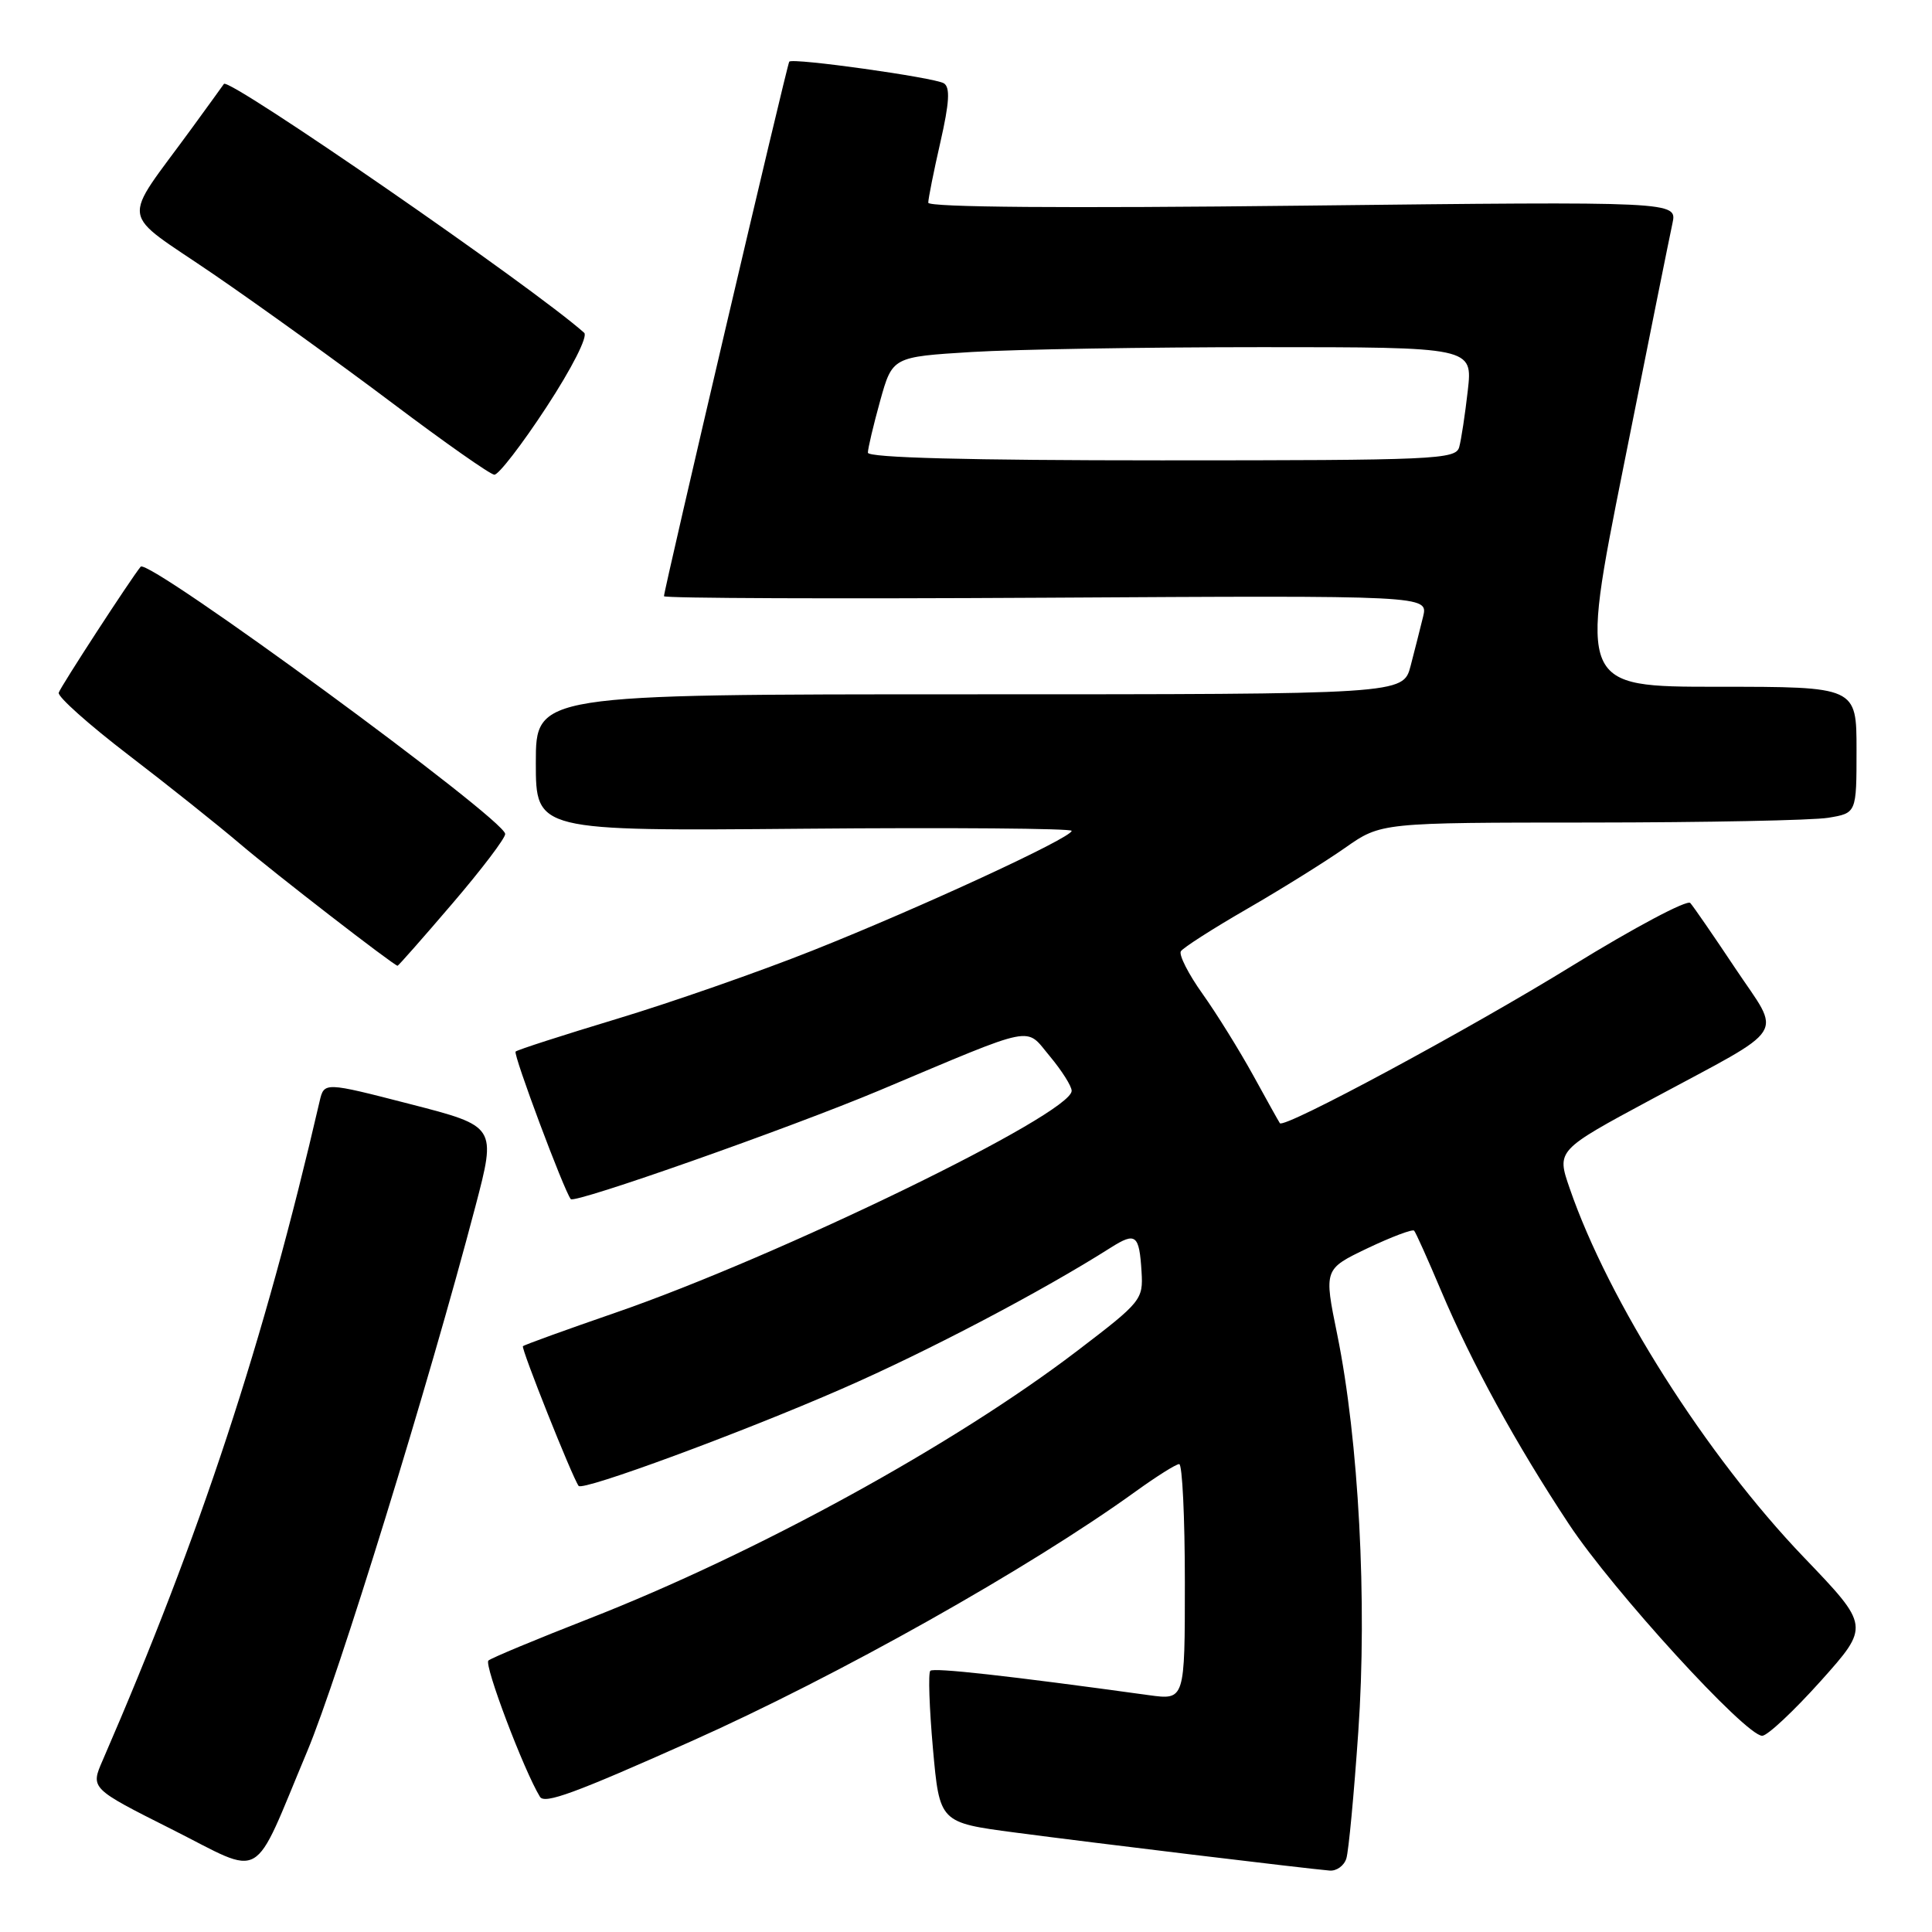 <?xml version="1.0" encoding="UTF-8" standalone="no"?>
<!DOCTYPE svg PUBLIC "-//W3C//DTD SVG 1.1//EN" "http://www.w3.org/Graphics/SVG/1.1/DTD/svg11.dtd" >
<svg xmlns="http://www.w3.org/2000/svg" xmlns:xlink="http://www.w3.org/1999/xlink" version="1.1" viewBox="0 0 256 256">
 <g >
 <path fill="currentColor"
d=" M 40.72 232.03 C 44.84 222.18 56.77 183.53 62.99 159.87 C 65.78 149.24 65.78 149.24 54.36 146.30 C 42.95 143.36 42.95 143.36 42.35 145.93 C 34.95 177.93 26.55 203.41 13.61 233.24 C 11.98 236.97 11.98 236.97 22.74 242.38 C 35.23 248.66 33.27 249.79 40.72 232.03 Z  M 178.40 246.25 C 178.70 245.29 179.41 237.74 179.98 229.47 C 181.18 212.29 180.04 190.83 177.19 176.83 C 175.42 168.17 175.42 168.17 181.20 165.40 C 184.38 163.89 187.16 162.84 187.38 163.07 C 187.60 163.31 189.20 166.88 190.94 171.00 C 195.03 180.67 200.87 191.34 207.90 201.97 C 213.70 210.74 231.29 230.00 233.50 230.00 C 234.19 230.00 237.68 226.73 241.26 222.74 C 247.76 215.47 247.76 215.47 239.02 206.35 C 226.10 192.87 213.16 172.48 207.99 157.46 C 206.25 152.43 206.25 152.43 218.88 145.64 C 237.24 135.76 236.10 137.55 229.95 128.33 C 227.08 124.02 224.39 120.12 223.97 119.65 C 223.55 119.19 216.54 122.91 208.39 127.93 C 194.67 136.39 170.14 149.60 169.59 148.83 C 169.46 148.65 167.87 145.80 166.06 142.50 C 164.24 139.20 161.23 134.34 159.35 131.70 C 157.47 129.07 156.18 126.52 156.47 126.05 C 156.76 125.58 160.71 123.05 165.25 120.43 C 169.79 117.81 175.64 114.16 178.25 112.33 C 183.00 109.00 183.00 109.00 210.75 108.99 C 226.01 108.98 240.19 108.70 242.25 108.36 C 246.00 107.74 246.00 107.74 246.00 99.37 C 246.00 91.00 246.00 91.00 227.64 91.00 C 209.29 91.00 209.29 91.00 215.14 61.75 C 218.35 45.66 221.26 31.19 221.61 29.59 C 222.23 26.69 222.23 26.69 172.61 27.25 C 141.13 27.61 123.00 27.47 123.00 26.86 C 123.00 26.33 123.72 22.71 124.61 18.82 C 125.80 13.60 125.92 11.57 125.07 11.04 C 123.82 10.27 104.99 7.63 104.58 8.17 C 104.28 8.56 87.95 78.27 87.98 79.00 C 87.99 79.28 110.78 79.36 138.62 79.20 C 189.24 78.90 189.24 78.90 188.57 81.70 C 188.19 83.24 187.45 86.19 186.91 88.25 C 185.92 92.00 185.92 92.00 128.46 92.00 C 71.00 92.00 71.00 92.00 71.00 101.06 C 71.00 110.12 71.00 110.12 106.50 109.81 C 126.03 109.64 142.00 109.77 142.00 110.09 C 142.00 111.01 121.92 120.29 107.67 125.95 C 100.61 128.76 88.97 132.82 81.79 134.99 C 74.61 137.16 68.55 139.11 68.32 139.34 C 67.97 139.70 74.73 157.76 75.63 158.89 C 76.14 159.52 104.63 149.48 116.54 144.48 C 137.60 135.62 135.78 135.99 139.11 139.96 C 140.70 141.87 142.00 143.92 142.00 144.54 C 142.00 147.60 103.19 166.48 81.55 173.94 C 74.98 176.21 69.47 178.20 69.29 178.38 C 69.02 178.65 75.83 195.75 76.67 196.89 C 77.19 197.61 98.26 189.84 111.59 184.01 C 122.91 179.07 138.06 171.11 147.21 165.30 C 150.49 163.23 150.96 163.59 151.26 168.50 C 151.49 172.20 151.24 172.51 142.81 178.94 C 126.47 191.42 100.22 205.82 78.00 214.50 C 71.12 217.19 65.15 219.67 64.72 220.03 C 64.09 220.54 69.43 234.64 71.55 238.09 C 72.17 239.08 76.15 237.62 91.50 230.77 C 111.02 222.07 136.41 207.79 150.50 197.61 C 153.25 195.63 155.83 194.00 156.25 194.00 C 156.66 194.00 157.00 201.04 157.00 209.64 C 157.00 225.27 157.00 225.27 152.25 224.62 C 133.49 222.03 123.72 220.95 123.27 221.39 C 122.98 221.68 123.14 226.32 123.62 231.71 C 124.50 241.50 124.50 241.50 134.50 242.82 C 144.61 244.16 173.08 247.60 176.18 247.86 C 177.11 247.94 178.11 247.21 178.40 246.25 Z  M 59.92 119.75 C 63.81 115.21 66.97 111.05 66.94 110.50 C 66.85 108.51 19.64 73.90 18.64 75.09 C 17.38 76.61 8.01 91.01 7.78 91.79 C 7.63 92.32 11.78 96.02 17.00 100.02 C 22.23 104.02 28.89 109.34 31.82 111.83 C 36.31 115.66 52.12 127.89 52.68 127.97 C 52.77 127.99 56.04 124.29 59.92 119.75 Z  M 72.41 53.94 C 75.78 48.79 77.92 44.57 77.41 44.10 C 70.71 38.11 30.29 10.19 29.67 11.12 C 29.53 11.33 27.62 13.97 25.41 17.00 C 15.96 29.97 15.62 27.67 28.30 36.34 C 34.46 40.56 45.12 48.24 52.00 53.42 C 58.88 58.60 64.95 62.87 65.50 62.90 C 66.05 62.94 69.16 58.91 72.41 53.94 Z  M 115.00 59.98 C 115.00 59.43 115.73 56.34 116.62 53.13 C 118.25 47.29 118.25 47.29 128.78 46.64 C 134.57 46.29 151.87 46.00 167.23 46.00 C 195.14 46.00 195.14 46.00 194.49 51.75 C 194.13 54.91 193.62 58.29 193.35 59.25 C 192.90 60.88 190.16 61.00 153.93 61.00 C 128.26 61.00 115.00 60.65 115.00 59.98 Z "/>
</g>
</svg>